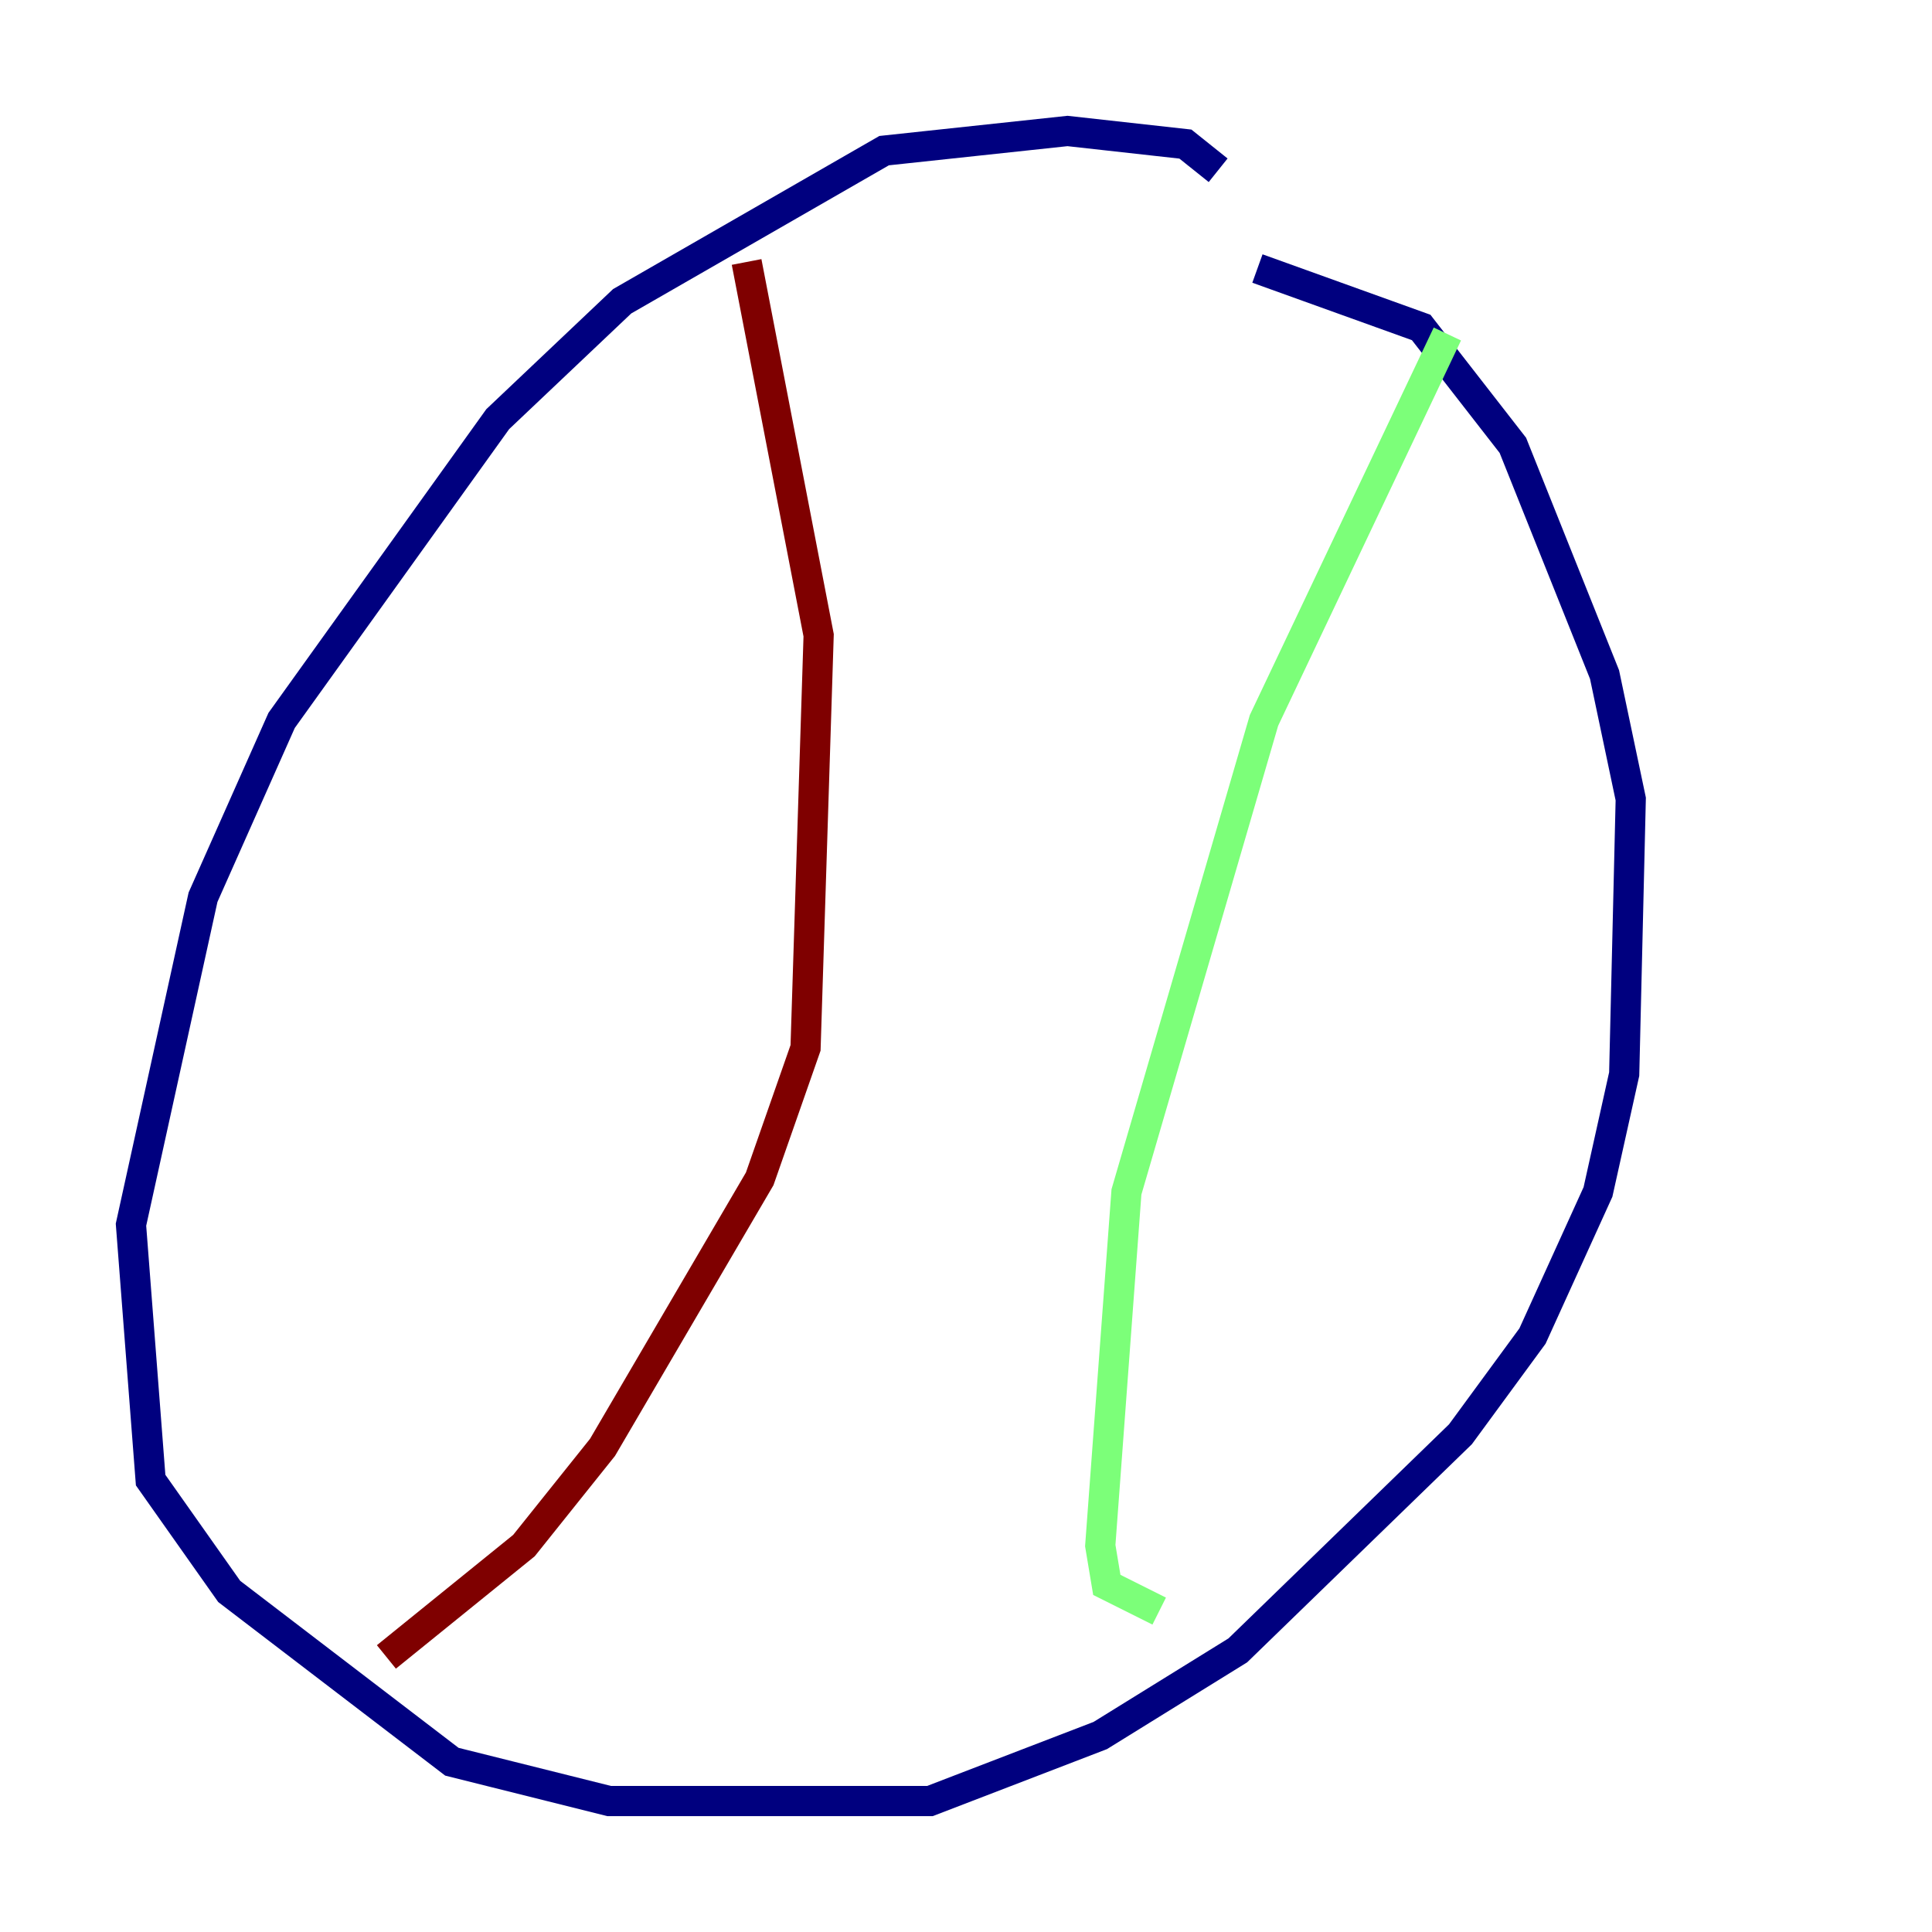 <?xml version="1.0" encoding="utf-8" ?>
<svg baseProfile="tiny" height="128" version="1.2" viewBox="0,0,128,128" width="128" xmlns="http://www.w3.org/2000/svg" xmlns:ev="http://www.w3.org/2001/xml-events" xmlns:xlink="http://www.w3.org/1999/xlink"><defs /><polyline fill="none" points="80.705,11.281 78.536,9.546 70.725,8.678 58.576,9.98 41.22,19.959 32.976,27.77 18.658,47.729 13.451,59.444 8.678,81.139 9.98,98.061 15.186,105.437 29.939,116.719 40.352,119.322 61.614,119.322 72.895,114.983 82.007,109.342 96.759,95.024 101.532,88.515 105.871,78.969 107.607,71.159 108.041,52.936 106.305,44.691 100.231,29.505 94.156,21.695 83.308,17.79" stroke="#00007f" stroke-width="2" /><polyline fill="none" points="95.891,22.129 83.742,47.729 74.63,78.969 72.895,102.4 73.329,105.003 76.8,106.739" stroke="#7cff79" stroke-width="2" /><polyline fill="none" points="49.464,17.356 54.237,42.088 53.37,69.424 50.332,78.102 39.919,95.891 34.712,102.4 25.6,109.776" stroke="#7f0000" stroke-width="2" /></svg>